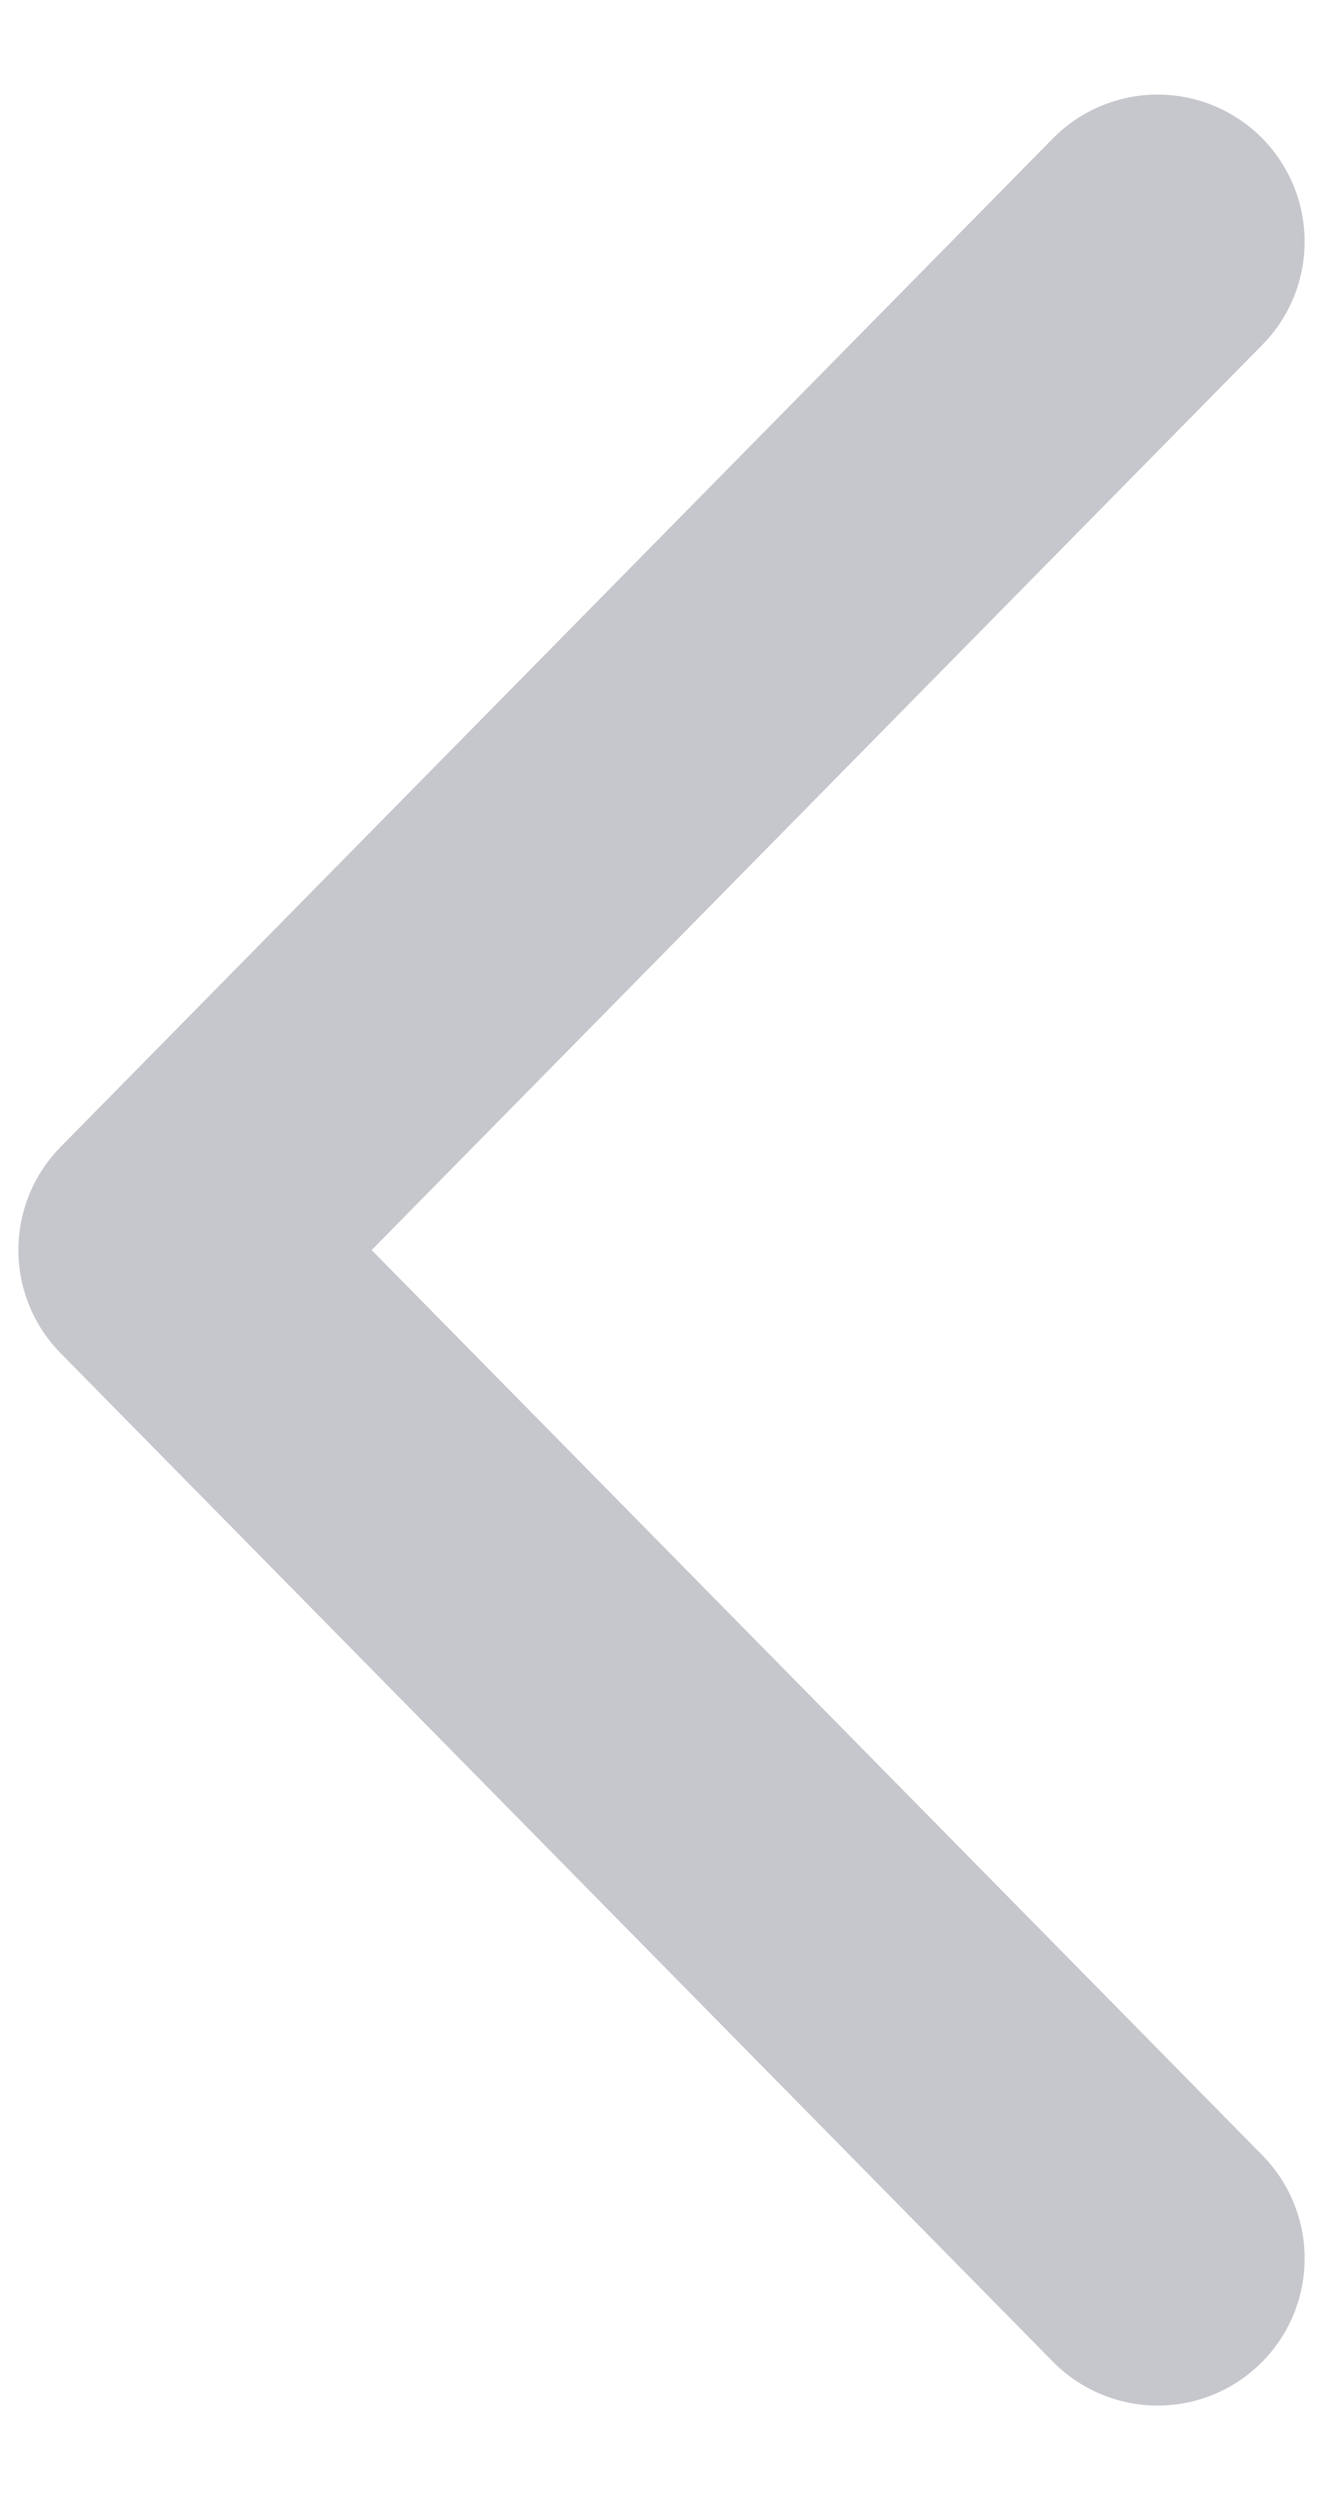 <svg width="9" height="17" viewBox="0 0 9 17" fill="none" xmlns="http://www.w3.org/2000/svg">
<path d="M7.875 15.357L1.125 8.5L7.875 1.643" stroke="#C6C7CC" stroke-width="2" stroke-linecap="round" stroke-linejoin="round"/>
</svg>

